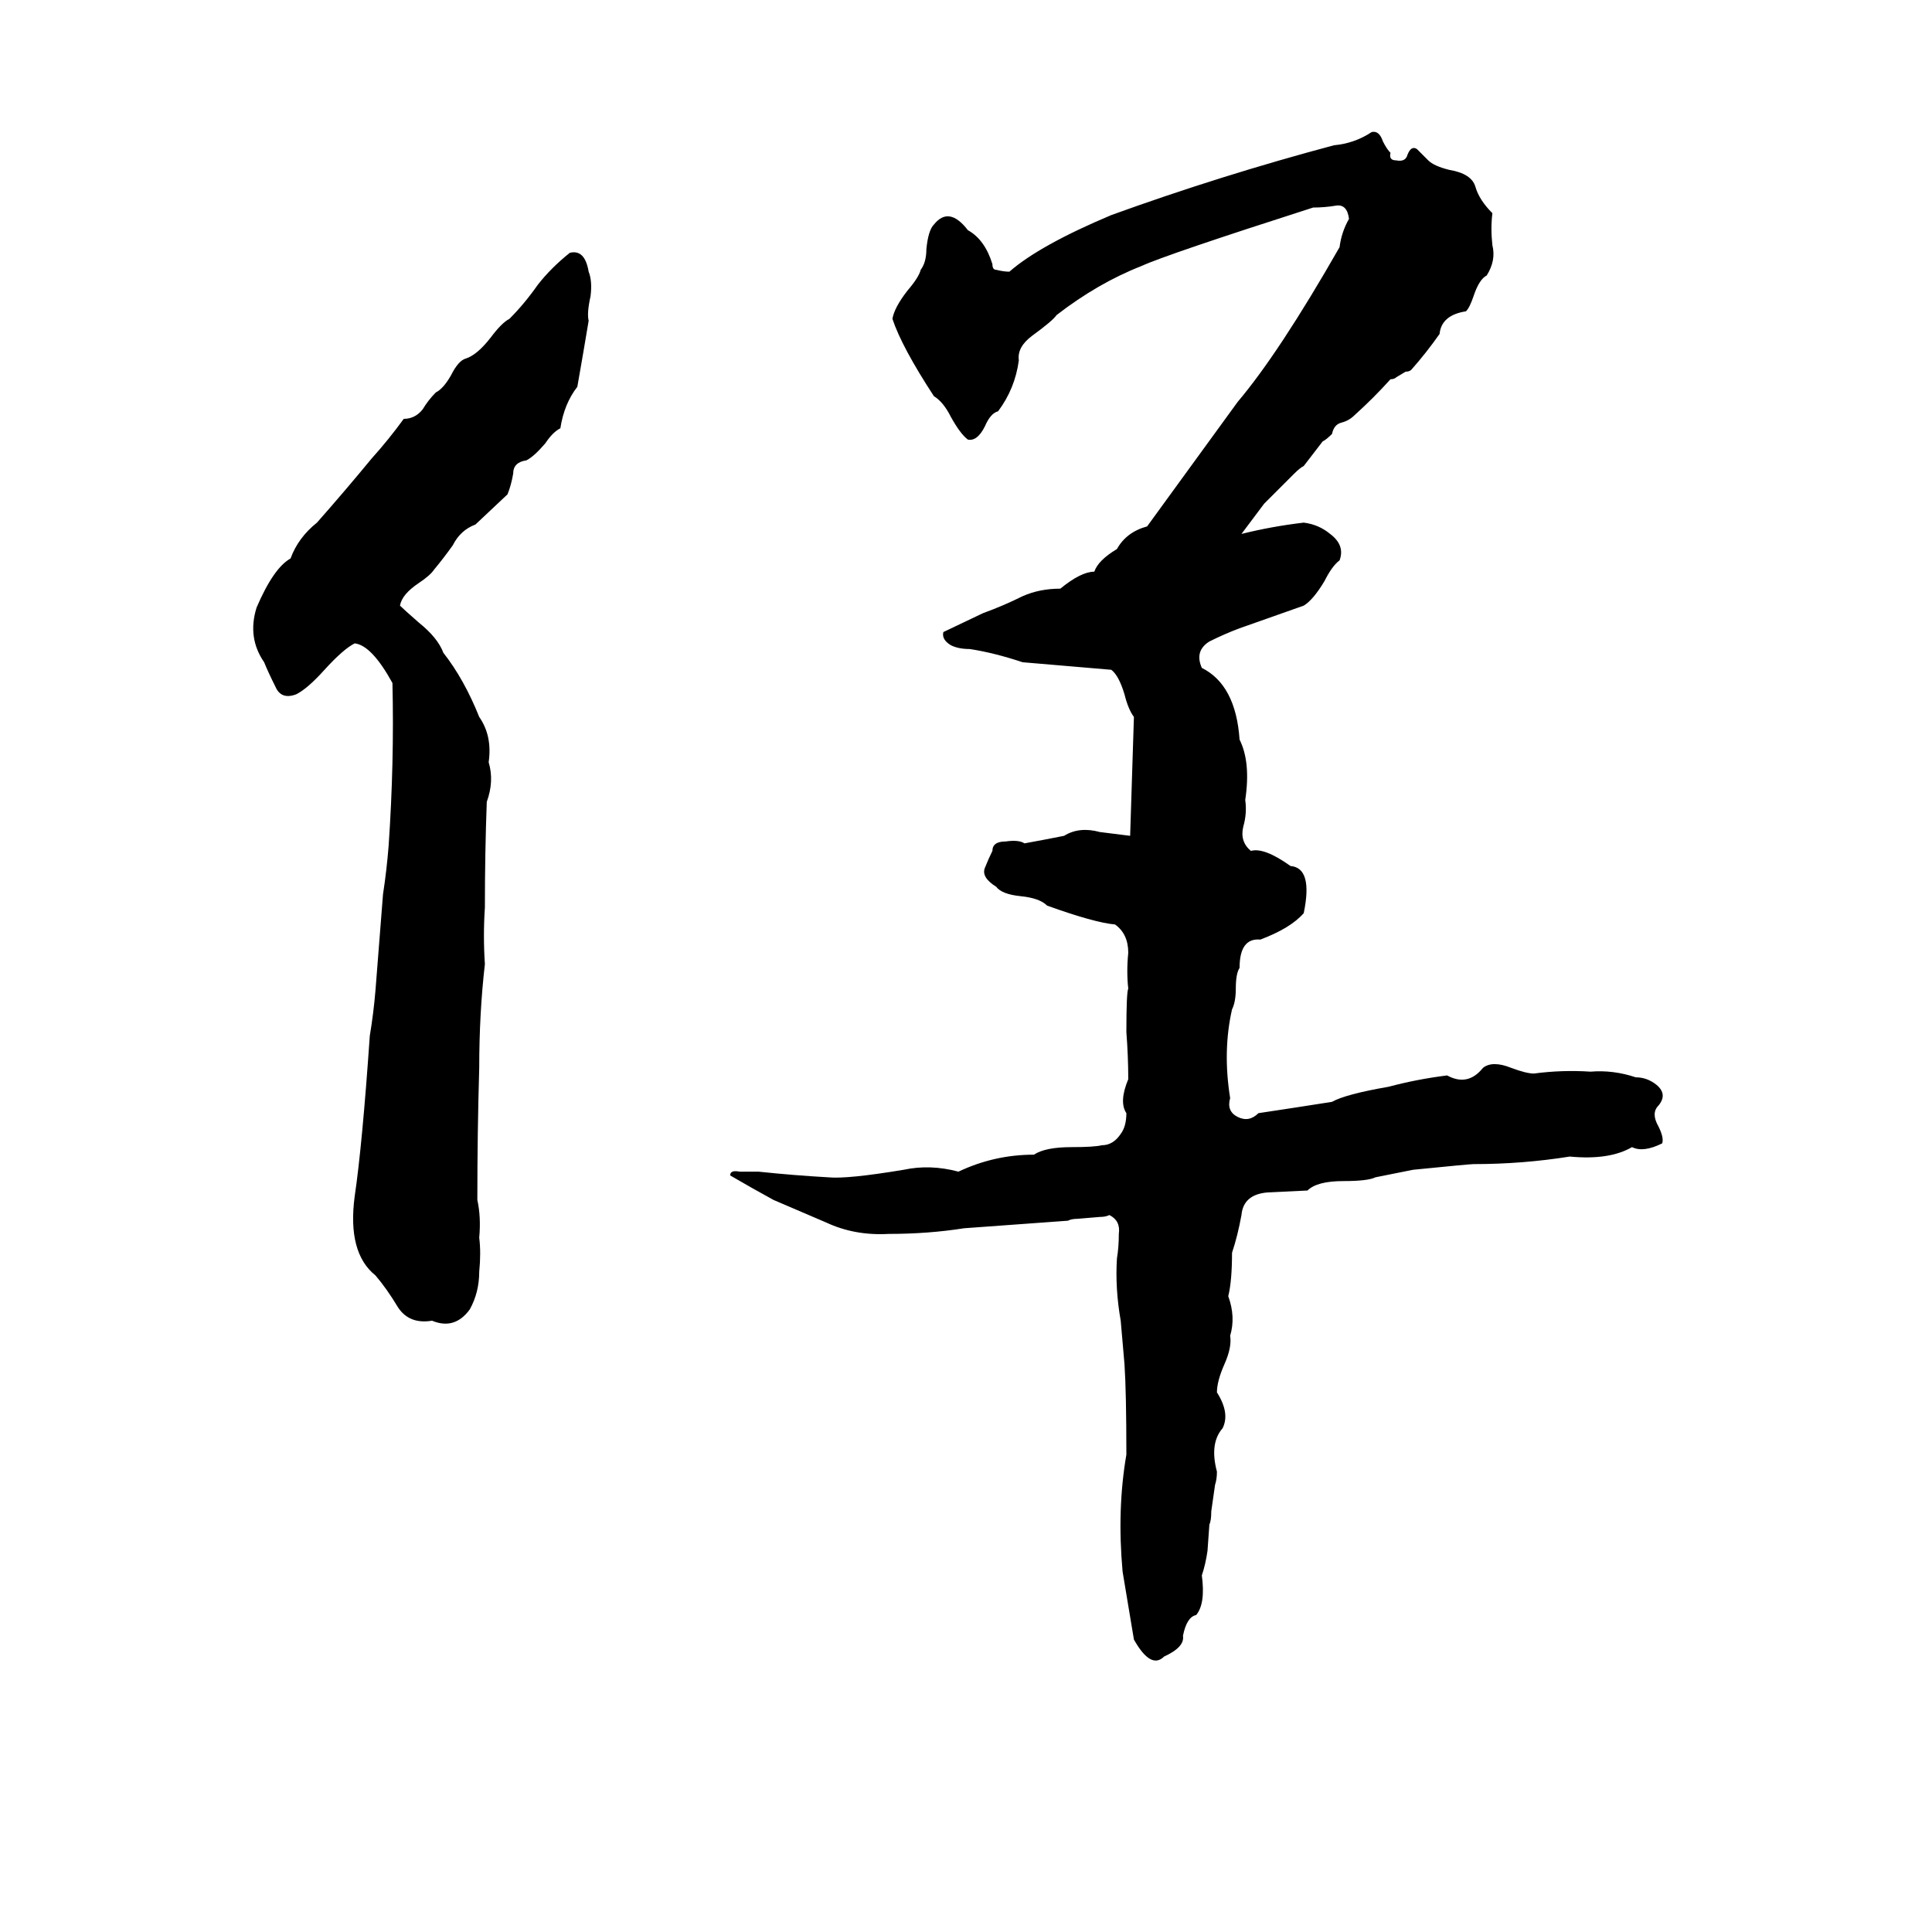 <svg xmlns="http://www.w3.org/2000/svg" viewBox="0 -800 1024 1024">
	<path fill="#000000" d="M727 -730Q731 -731 733 -725Q735 -721 737 -719Q736 -715 740 -715Q745 -714 746 -718Q748 -723 751 -721Q754 -718 757 -715Q760 -712 768 -710Q780 -708 782 -701Q784 -694 791 -687Q790 -679 791 -670Q793 -662 788 -654Q784 -652 781 -643Q779 -637 777 -635Q764 -633 763 -623Q756 -613 748 -604Q747 -603 745 -603L740 -600Q739 -599 737 -599Q728 -589 718 -580Q715 -577 711 -576Q707 -575 706 -570Q703 -567 701 -566L691 -553Q689 -552 686 -549Q678 -541 670 -533Q664 -525 658 -517Q674 -521 691 -523Q699 -522 705 -517Q713 -511 710 -503Q706 -500 702 -492Q696 -482 691 -479Q674 -473 657 -467Q649 -464 641 -460Q633 -455 637 -446Q655 -437 657 -408Q663 -396 660 -376Q661 -369 659 -362Q657 -354 663 -349Q670 -351 684 -341Q696 -340 691 -316Q684 -308 668 -302Q657 -303 657 -287Q655 -284 655 -276Q655 -269 653 -265Q648 -243 652 -218Q650 -211 656 -208Q662 -205 667 -210Q687 -213 706 -216Q713 -220 736 -224Q751 -228 767 -230Q778 -224 786 -234Q791 -238 801 -234Q809 -231 813 -231Q828 -233 843 -232Q855 -233 867 -229Q873 -229 878 -225Q884 -220 879 -214Q875 -210 879 -203Q882 -197 881 -194Q871 -189 865 -192Q853 -185 832 -187Q807 -183 781 -183Q779 -183 749 -180Q739 -178 729 -176Q725 -174 712 -174Q698 -174 693 -169L672 -168Q659 -167 658 -156Q656 -145 653 -136Q653 -121 651 -113Q655 -102 652 -92Q653 -86 649 -77Q645 -68 645 -62Q652 -51 648 -43Q641 -35 645 -20Q645 -16 644 -13L642 1Q642 6 641 8L640 22Q639 29 637 35Q639 50 634 56Q629 57 627 67Q628 73 617 78Q610 85 601 69Q598 51 595 33Q592 0 597 -29Q597 -62 596 -77Q595 -88 594 -100Q591 -117 592 -133Q593 -139 593 -146Q594 -153 588 -156Q586 -155 583 -155L571 -154Q568 -154 566 -153Q539 -151 511 -149Q492 -146 471 -146Q453 -145 438 -152Q424 -158 410 -164Q399 -170 387 -177Q387 -180 392 -179Q398 -179 402 -179Q421 -177 439 -176Q449 -175 479 -180Q493 -183 508 -179Q527 -188 548 -188Q554 -192 568 -192Q580 -192 584 -193Q590 -193 594 -199Q597 -203 597 -210Q593 -216 598 -228Q598 -240 597 -253Q597 -274 598 -276Q597 -285 598 -295Q598 -305 591 -310Q580 -311 555 -320Q551 -324 541 -325Q531 -326 528 -330Q520 -335 522 -340Q524 -345 526 -349Q526 -354 533 -354Q540 -355 543 -353Q554 -355 564 -357Q572 -362 583 -359Q591 -358 599 -357Q600 -388 601 -420Q598 -424 596 -432Q593 -442 589 -445Q566 -447 542 -449Q527 -454 514 -456Q508 -456 504 -458Q499 -461 500 -465L521 -475Q532 -479 542 -484Q551 -488 562 -488Q573 -497 580 -497Q582 -503 592 -509Q597 -518 608 -521Q632 -554 656 -587Q678 -613 710 -669Q711 -677 715 -684Q714 -692 708 -691Q702 -690 696 -690Q618 -665 605 -659Q582 -650 560 -633Q558 -630 547 -622Q539 -616 540 -609Q538 -594 529 -582Q525 -581 522 -574Q518 -566 513 -567Q509 -570 504 -579Q500 -587 495 -590Q478 -616 473 -631Q474 -637 481 -646Q487 -653 488 -657Q491 -661 491 -668Q492 -678 495 -681Q503 -691 513 -678Q522 -673 526 -660Q526 -657 528 -657Q532 -656 535 -656Q551 -670 589 -686Q647 -707 707 -723Q718 -724 727 -730ZM302 -666Q310 -668 312 -656Q314 -651 313 -643Q311 -634 312 -630Q309 -612 306 -595Q299 -586 297 -573Q293 -571 289 -565Q283 -558 279 -556Q272 -555 272 -549Q271 -543 269 -538L252 -522Q244 -519 240 -511Q235 -504 230 -498Q228 -495 222 -491Q213 -485 212 -479Q214 -477 222 -470Q232 -462 235 -454Q246 -440 254 -420Q261 -410 259 -396Q262 -386 258 -375Q257 -348 257 -319Q256 -304 257 -289Q254 -263 254 -234Q253 -200 253 -164Q255 -155 254 -144Q255 -136 254 -126Q254 -115 249 -106Q241 -95 229 -100Q217 -98 211 -107Q205 -117 199 -124Q184 -136 188 -166Q192 -193 196 -251Q198 -263 199 -275Q201 -300 203 -326Q205 -339 206 -352Q209 -396 208 -438Q197 -458 188 -459Q182 -456 172 -445Q163 -435 157 -432Q149 -429 146 -436Q142 -444 140 -449Q131 -462 136 -478Q145 -499 154 -504Q158 -515 168 -523Q183 -540 197 -557Q206 -567 214 -578Q220 -578 224 -583Q227 -588 231 -592Q235 -594 239 -601Q243 -609 247 -610Q253 -612 260 -621Q266 -629 270 -631Q278 -639 285 -649Q292 -658 302 -666Z"/>
</svg>